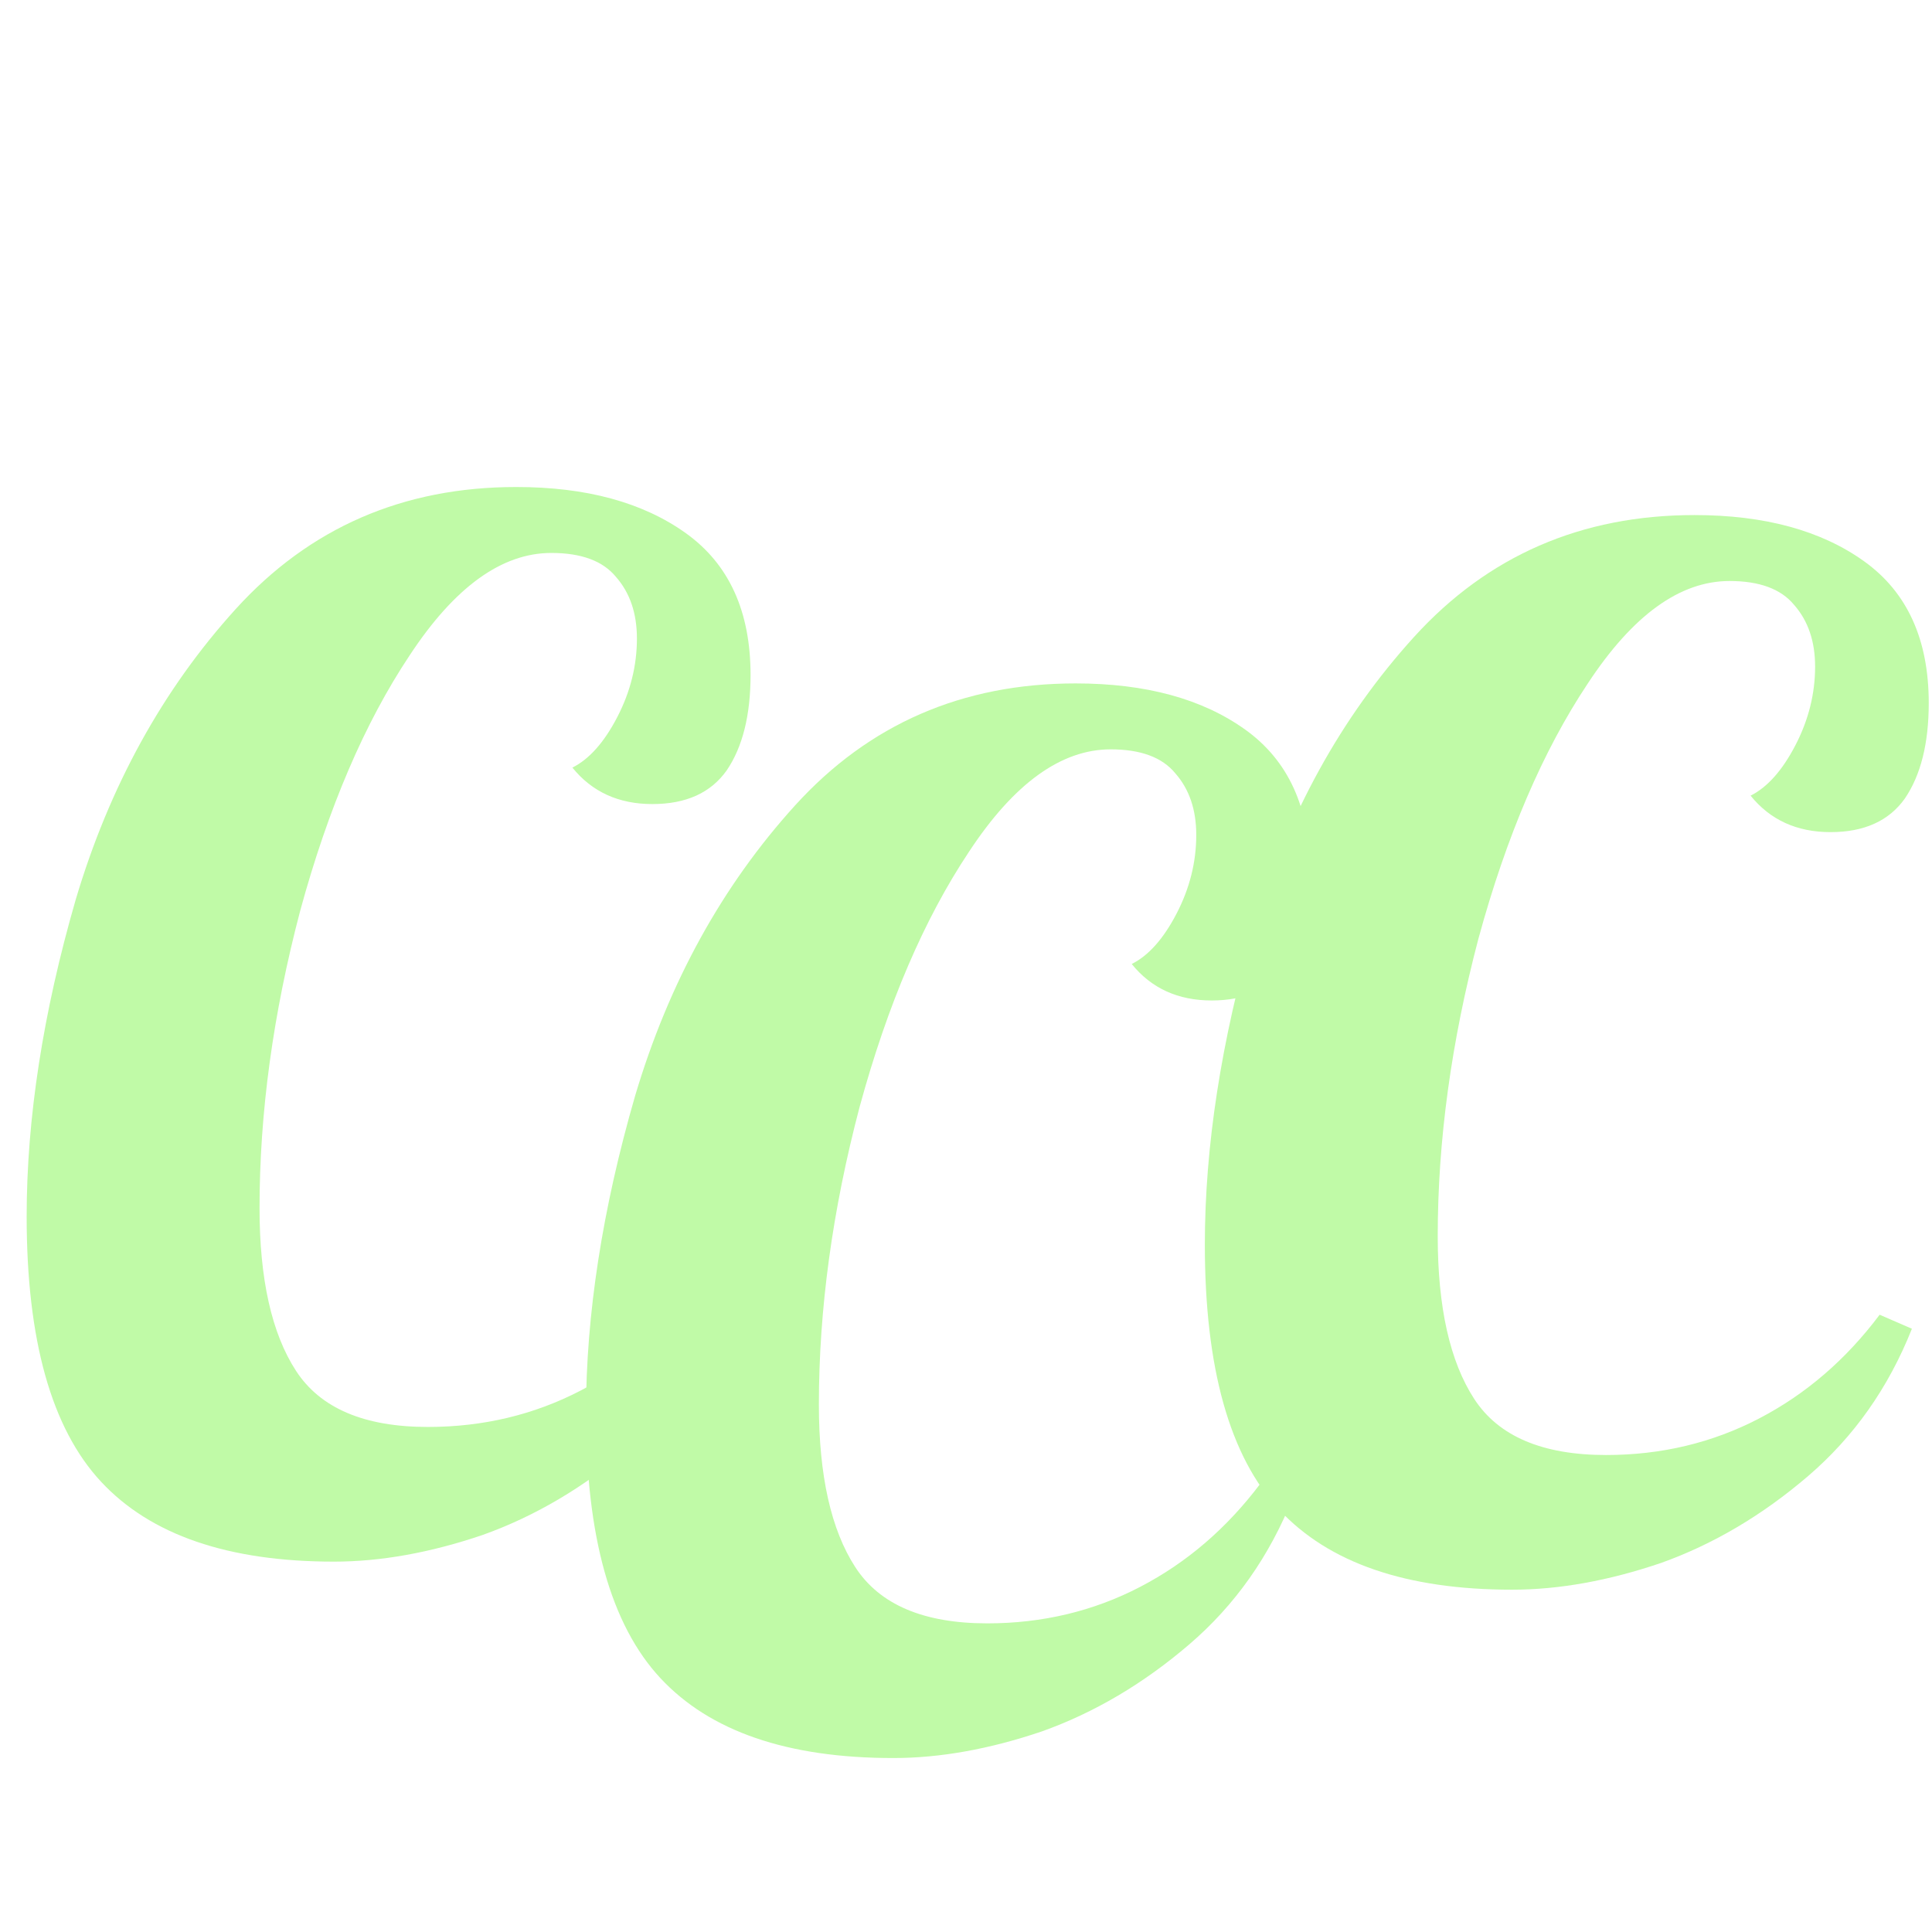 <svg width="96" height="96" viewBox="0 0 482 414" fill="none" xmlns="http://www.w3.org/2000/svg">
<path d="M83.3 355.6C56.933 355.6 37.567 348.95 25.2 335.65C12.833 322.35 6.65 300.3 6.65 269.5C6.65 245 10.733 218.633 18.9 190.4C27.3 162.167 40.6 138.017 58.8 117.95C77.233 97.65 100.567 87.5 128.8 87.5C146.3 87.5 160.417 91.35 171.15 99.05C181.883 106.75 187.25 118.533 187.25 134.4C187.25 144.433 185.267 152.367 181.3 158.2C177.333 163.8 171.15 166.6 162.75 166.6C154.35 166.6 147.7 163.567 142.8 157.5C147 155.4 150.733 151.2 154 144.9C157.267 138.6 158.9 132.067 158.9 125.3C158.9 119 157.15 113.867 153.65 109.9C150.383 105.933 145.017 103.95 137.55 103.95C125.183 103.95 113.4 112.467 102.2 129.5C91 146.3 81.9 167.533 74.9 193.2C68.133 218.867 64.75 243.6 64.75 267.4C64.75 285.133 67.783 298.667 73.85 308C79.917 317.333 90.883 322 106.75 322C120.517 322 133.233 318.967 144.9 312.9C156.567 306.833 166.6 298.2 175 287L183.05 290.5C177.217 305.2 168.583 317.45 157.15 327.25C145.717 337.05 133.467 344.283 120.4 348.95C107.333 353.383 94.967 355.6 83.3 355.6Z" fill="#C0FAA7"/>
<path d="M377.238 362.6C350.871 362.6 331.505 355.95 319.138 342.65C306.771 329.35 300.588 307.3 300.588 276.5C300.588 252 304.671 225.633 312.838 197.4C321.238 169.167 334.538 145.017 352.738 124.95C371.171 104.65 394.505 94.5 422.738 94.5C440.238 94.5 454.355 98.35 465.088 106.05C475.821 113.75 481.188 125.533 481.188 141.4C481.188 151.433 479.205 159.367 475.238 165.2C471.271 170.8 465.088 173.6 456.688 173.6C448.288 173.6 441.638 170.567 436.738 164.5C440.938 162.4 444.671 158.2 447.938 151.9C451.205 145.6 452.838 139.067 452.838 132.3C452.838 126 451.088 120.867 447.588 116.9C444.321 112.933 438.955 110.95 431.488 110.95C419.121 110.95 407.338 119.467 396.138 136.5C384.938 153.3 375.838 174.533 368.838 200.2C362.071 225.867 358.688 250.6 358.688 274.4C358.688 292.133 361.721 305.667 367.788 315C373.855 324.333 384.821 329 400.688 329C414.455 329 427.171 325.967 438.838 319.9C450.505 313.833 460.538 305.2 468.938 294L476.988 297.5C471.155 312.2 462.521 324.45 451.088 334.25C439.655 344.05 427.405 351.283 414.338 355.95C401.271 360.383 388.905 362.6 377.238 362.6Z" fill="#C0FAA7"/>
<path d="M222.846 404.6C196.48 404.6 177.113 397.95 164.746 384.65C152.38 371.35 146.196 349.3 146.196 318.5C146.196 294 150.28 267.633 158.446 239.4C166.846 211.167 180.146 187.017 198.346 166.95C216.78 146.65 240.113 136.5 268.346 136.5C285.846 136.5 299.963 140.35 310.696 148.05C321.43 155.75 326.796 167.533 326.796 183.4C326.796 193.433 324.813 201.367 320.846 207.2C316.88 212.8 310.696 215.6 302.296 215.6C293.896 215.6 287.246 212.567 282.346 206.5C286.546 204.4 290.28 200.2 293.546 193.9C296.813 187.6 298.446 181.067 298.446 174.3C298.446 168 296.696 162.867 293.196 158.9C289.93 154.933 284.563 152.95 277.096 152.95C264.73 152.95 252.946 161.467 241.746 178.5C230.546 195.3 221.446 216.533 214.446 242.2C207.68 267.867 204.296 292.6 204.296 316.4C204.296 334.133 207.33 347.667 213.396 357C219.463 366.333 230.43 371 246.296 371C260.063 371 272.78 367.967 284.446 361.9C296.113 355.833 306.146 347.2 314.546 336L322.596 339.5C316.763 354.2 308.13 366.45 296.696 376.25C285.263 386.05 273.013 393.283 259.946 397.95C246.88 402.383 234.513 404.6 222.846 404.6Z" fill="#C0FAA7"/>
</svg>
